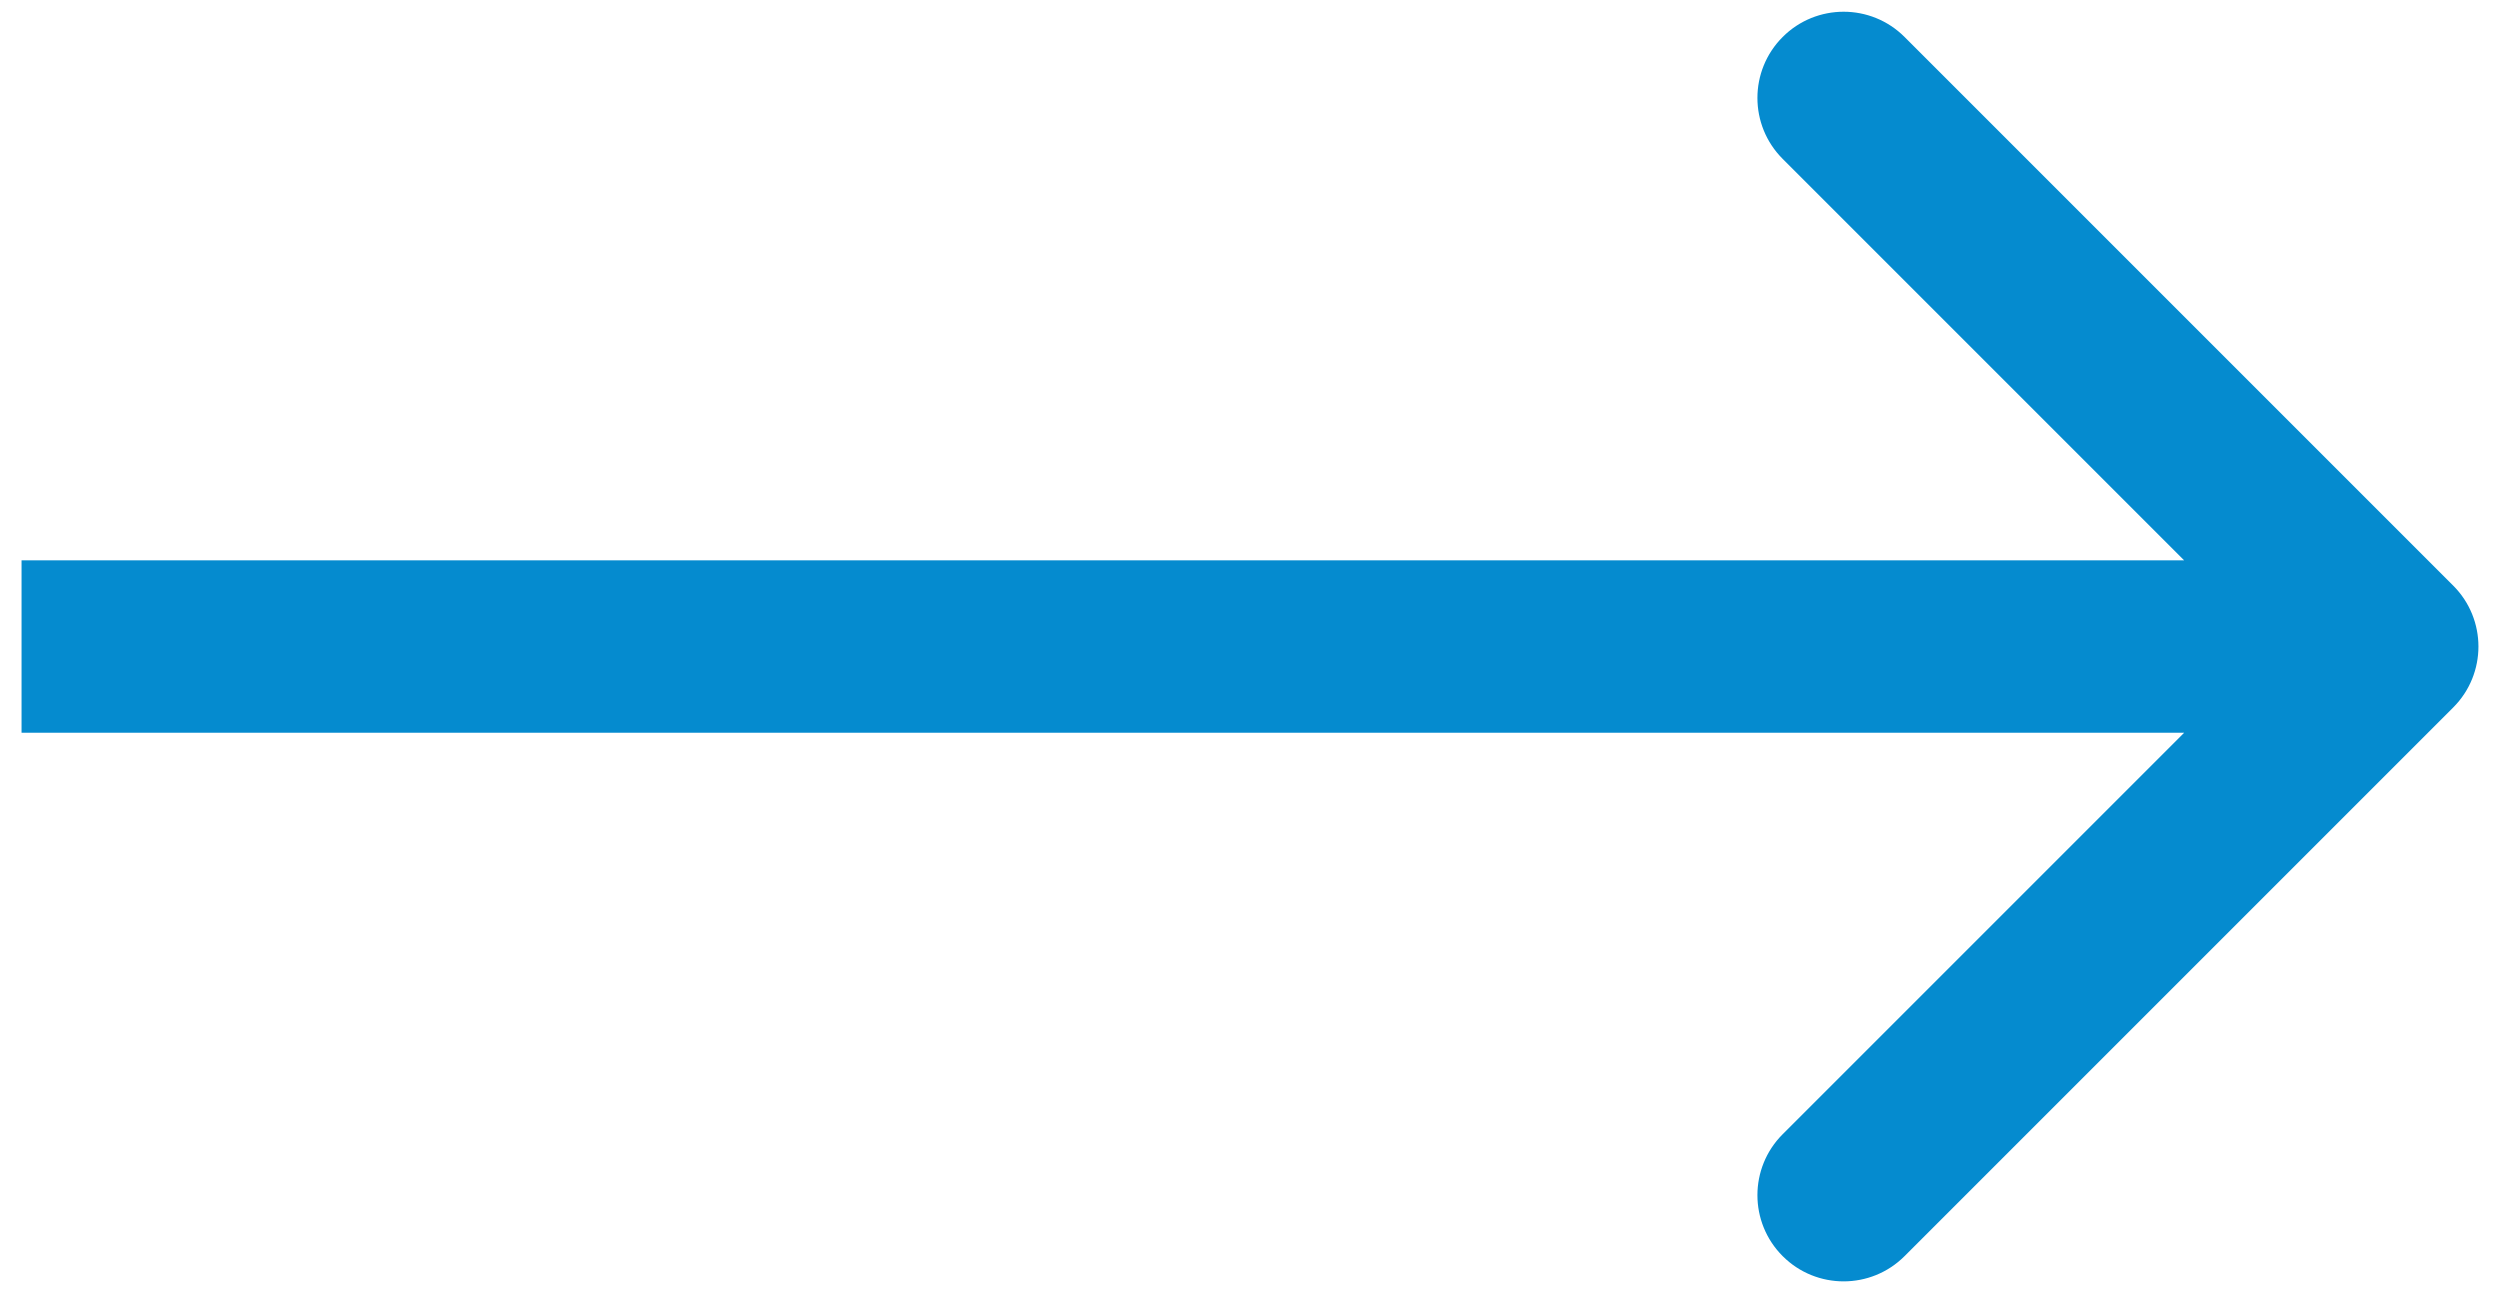 <svg width="58" height="30" viewBox="0 0 58 30" fill="none" xmlns="http://www.w3.org/2000/svg">
<path d="M56.914 16.414C57.695 15.633 57.695 14.367 56.914 13.586L44.186 0.858C43.405 0.077 42.139 0.077 41.358 0.858C40.577 1.639 40.577 2.905 41.358 3.686L52.672 15L41.358 26.314C40.577 27.095 40.577 28.361 41.358 29.142C42.139 29.923 43.405 29.923 44.186 29.142L56.914 16.414ZM0.5 17L55.5 17L55.5 13L0.5 13L0.5 17Z" fill="#058BCF"/>
</svg>
